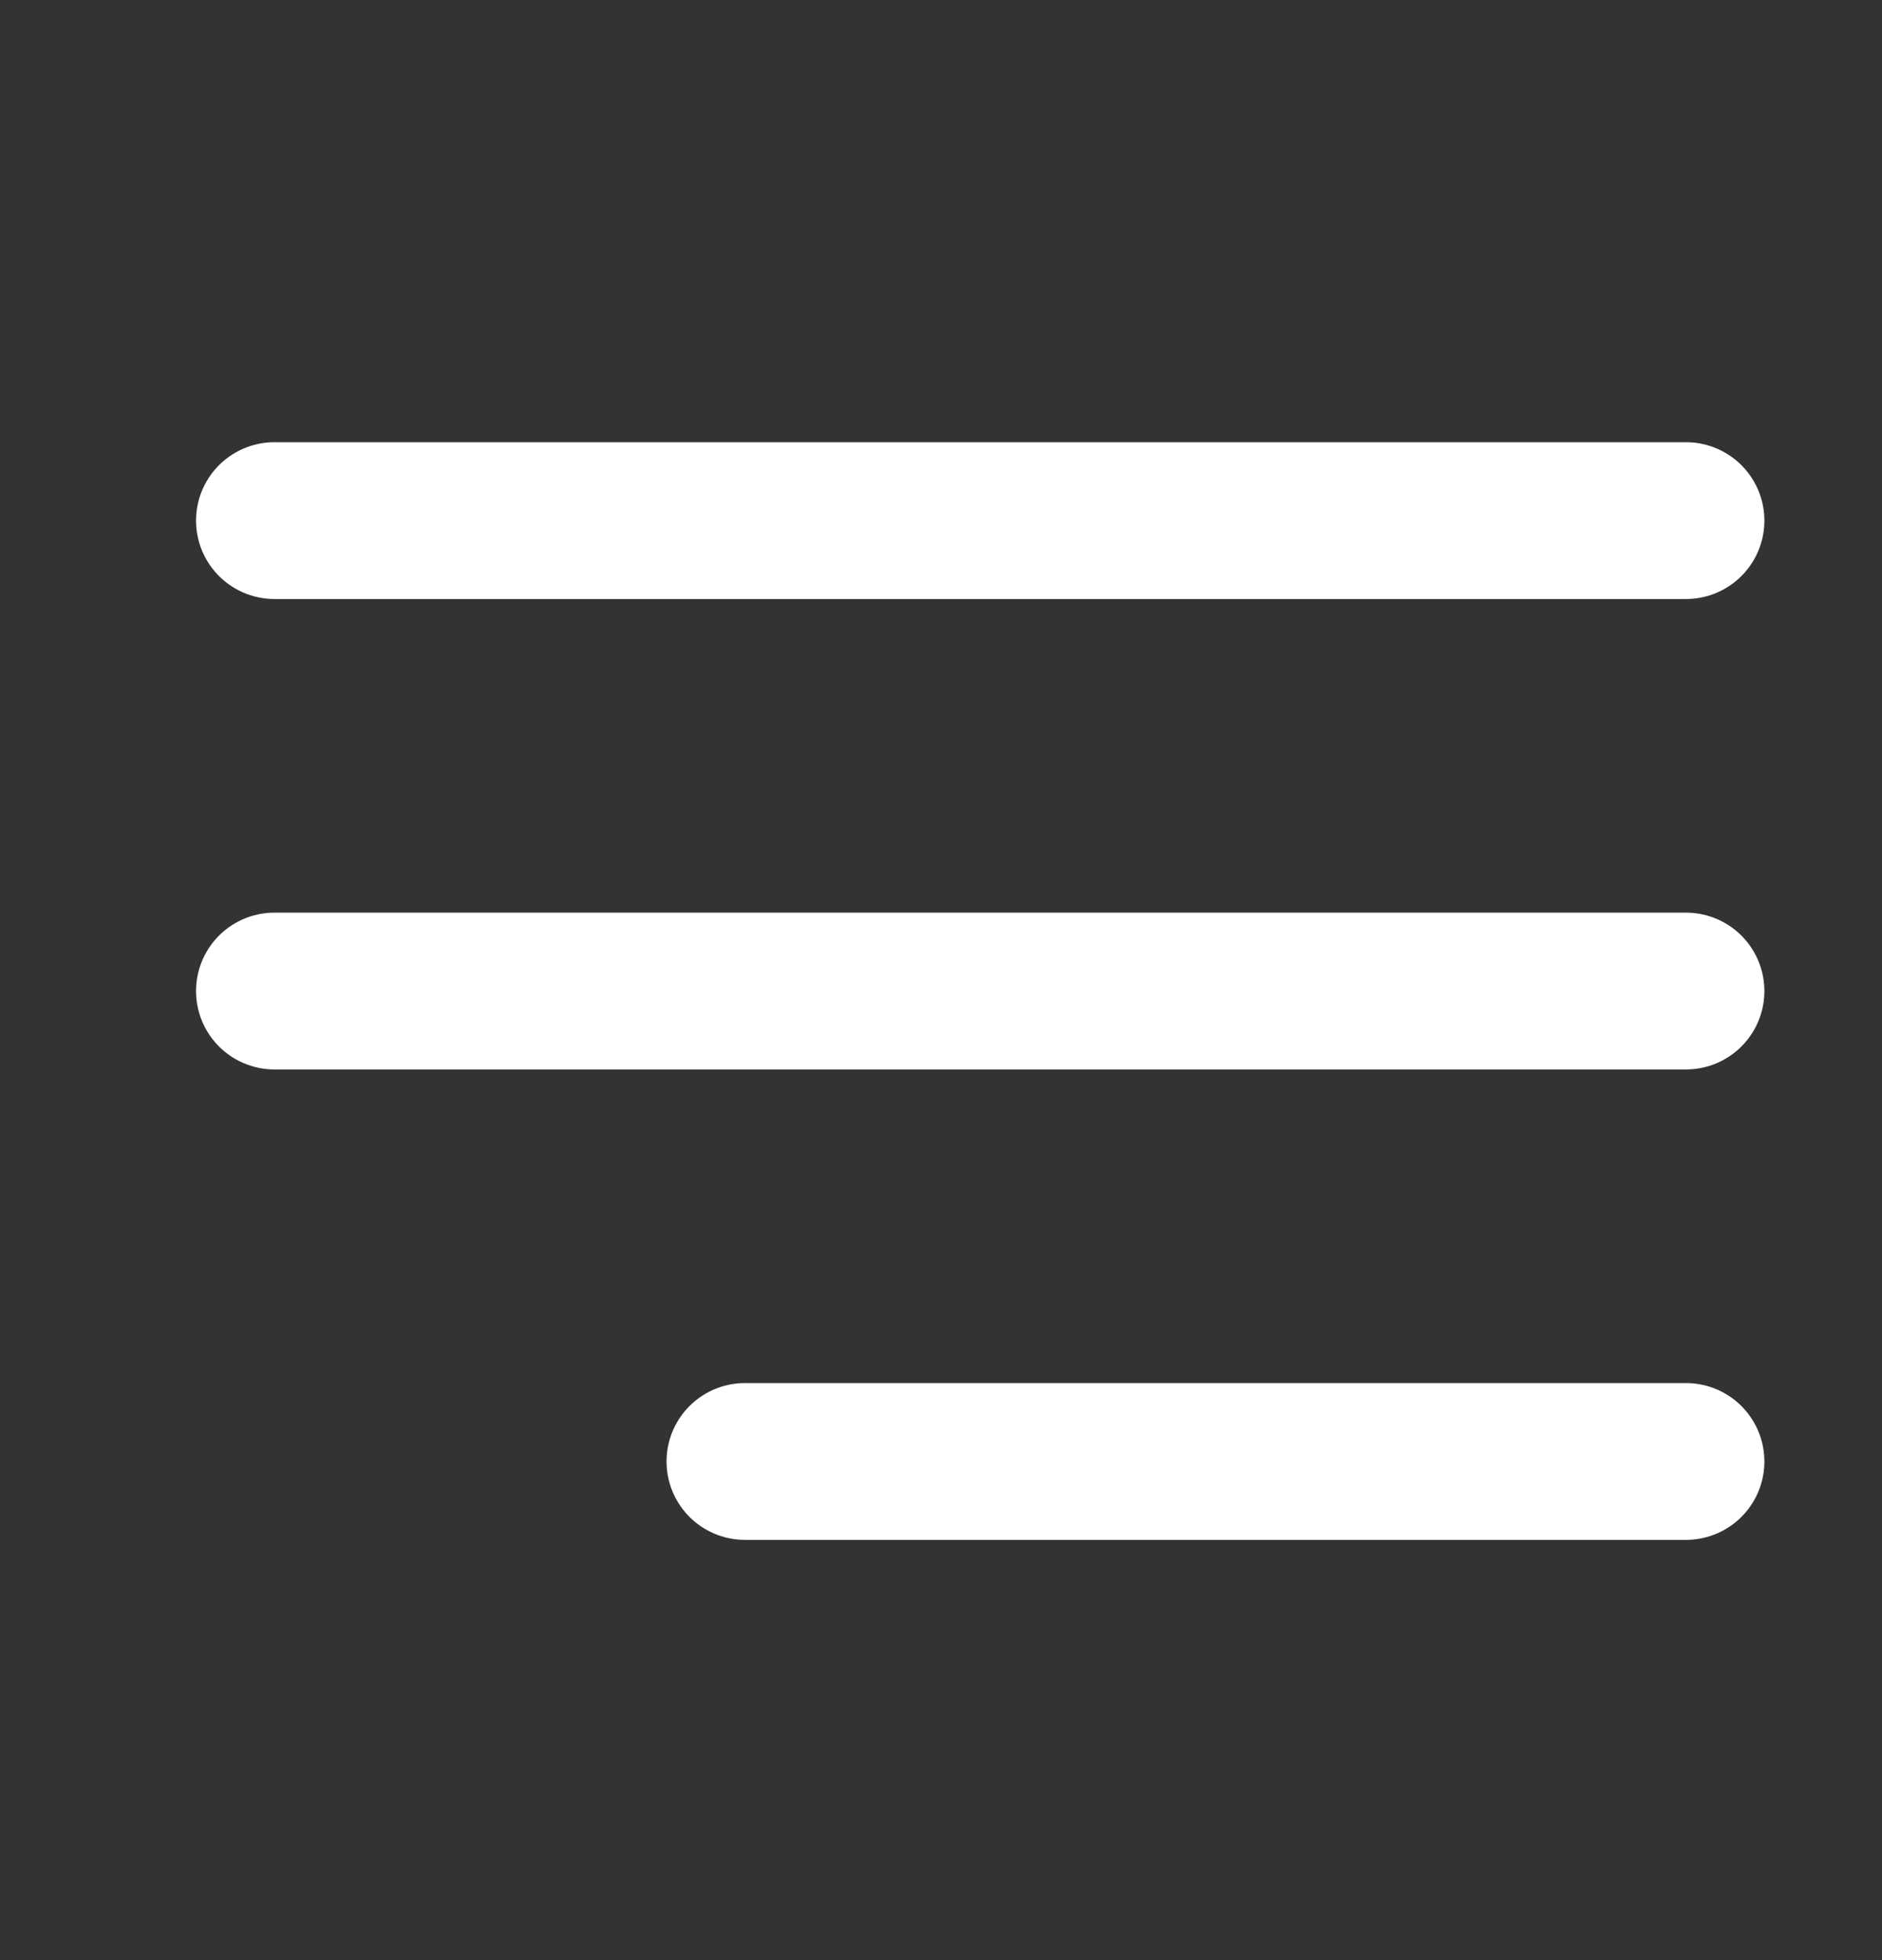 <svg width="24" height="25" viewBox="0 0 24 25" fill="none" xmlns="http://www.w3.org/2000/svg">
<rect x="0" y="0" width="24" height="25" fill="#333333" stroke="none"/>
<path d="M3.5 12.64H21.5M3.5 6.64H21.5M9.5 18.64H21.5" stroke="white" stroke-width="2" stroke-linecap="round" stroke-linejoin="round"/>
</svg>
